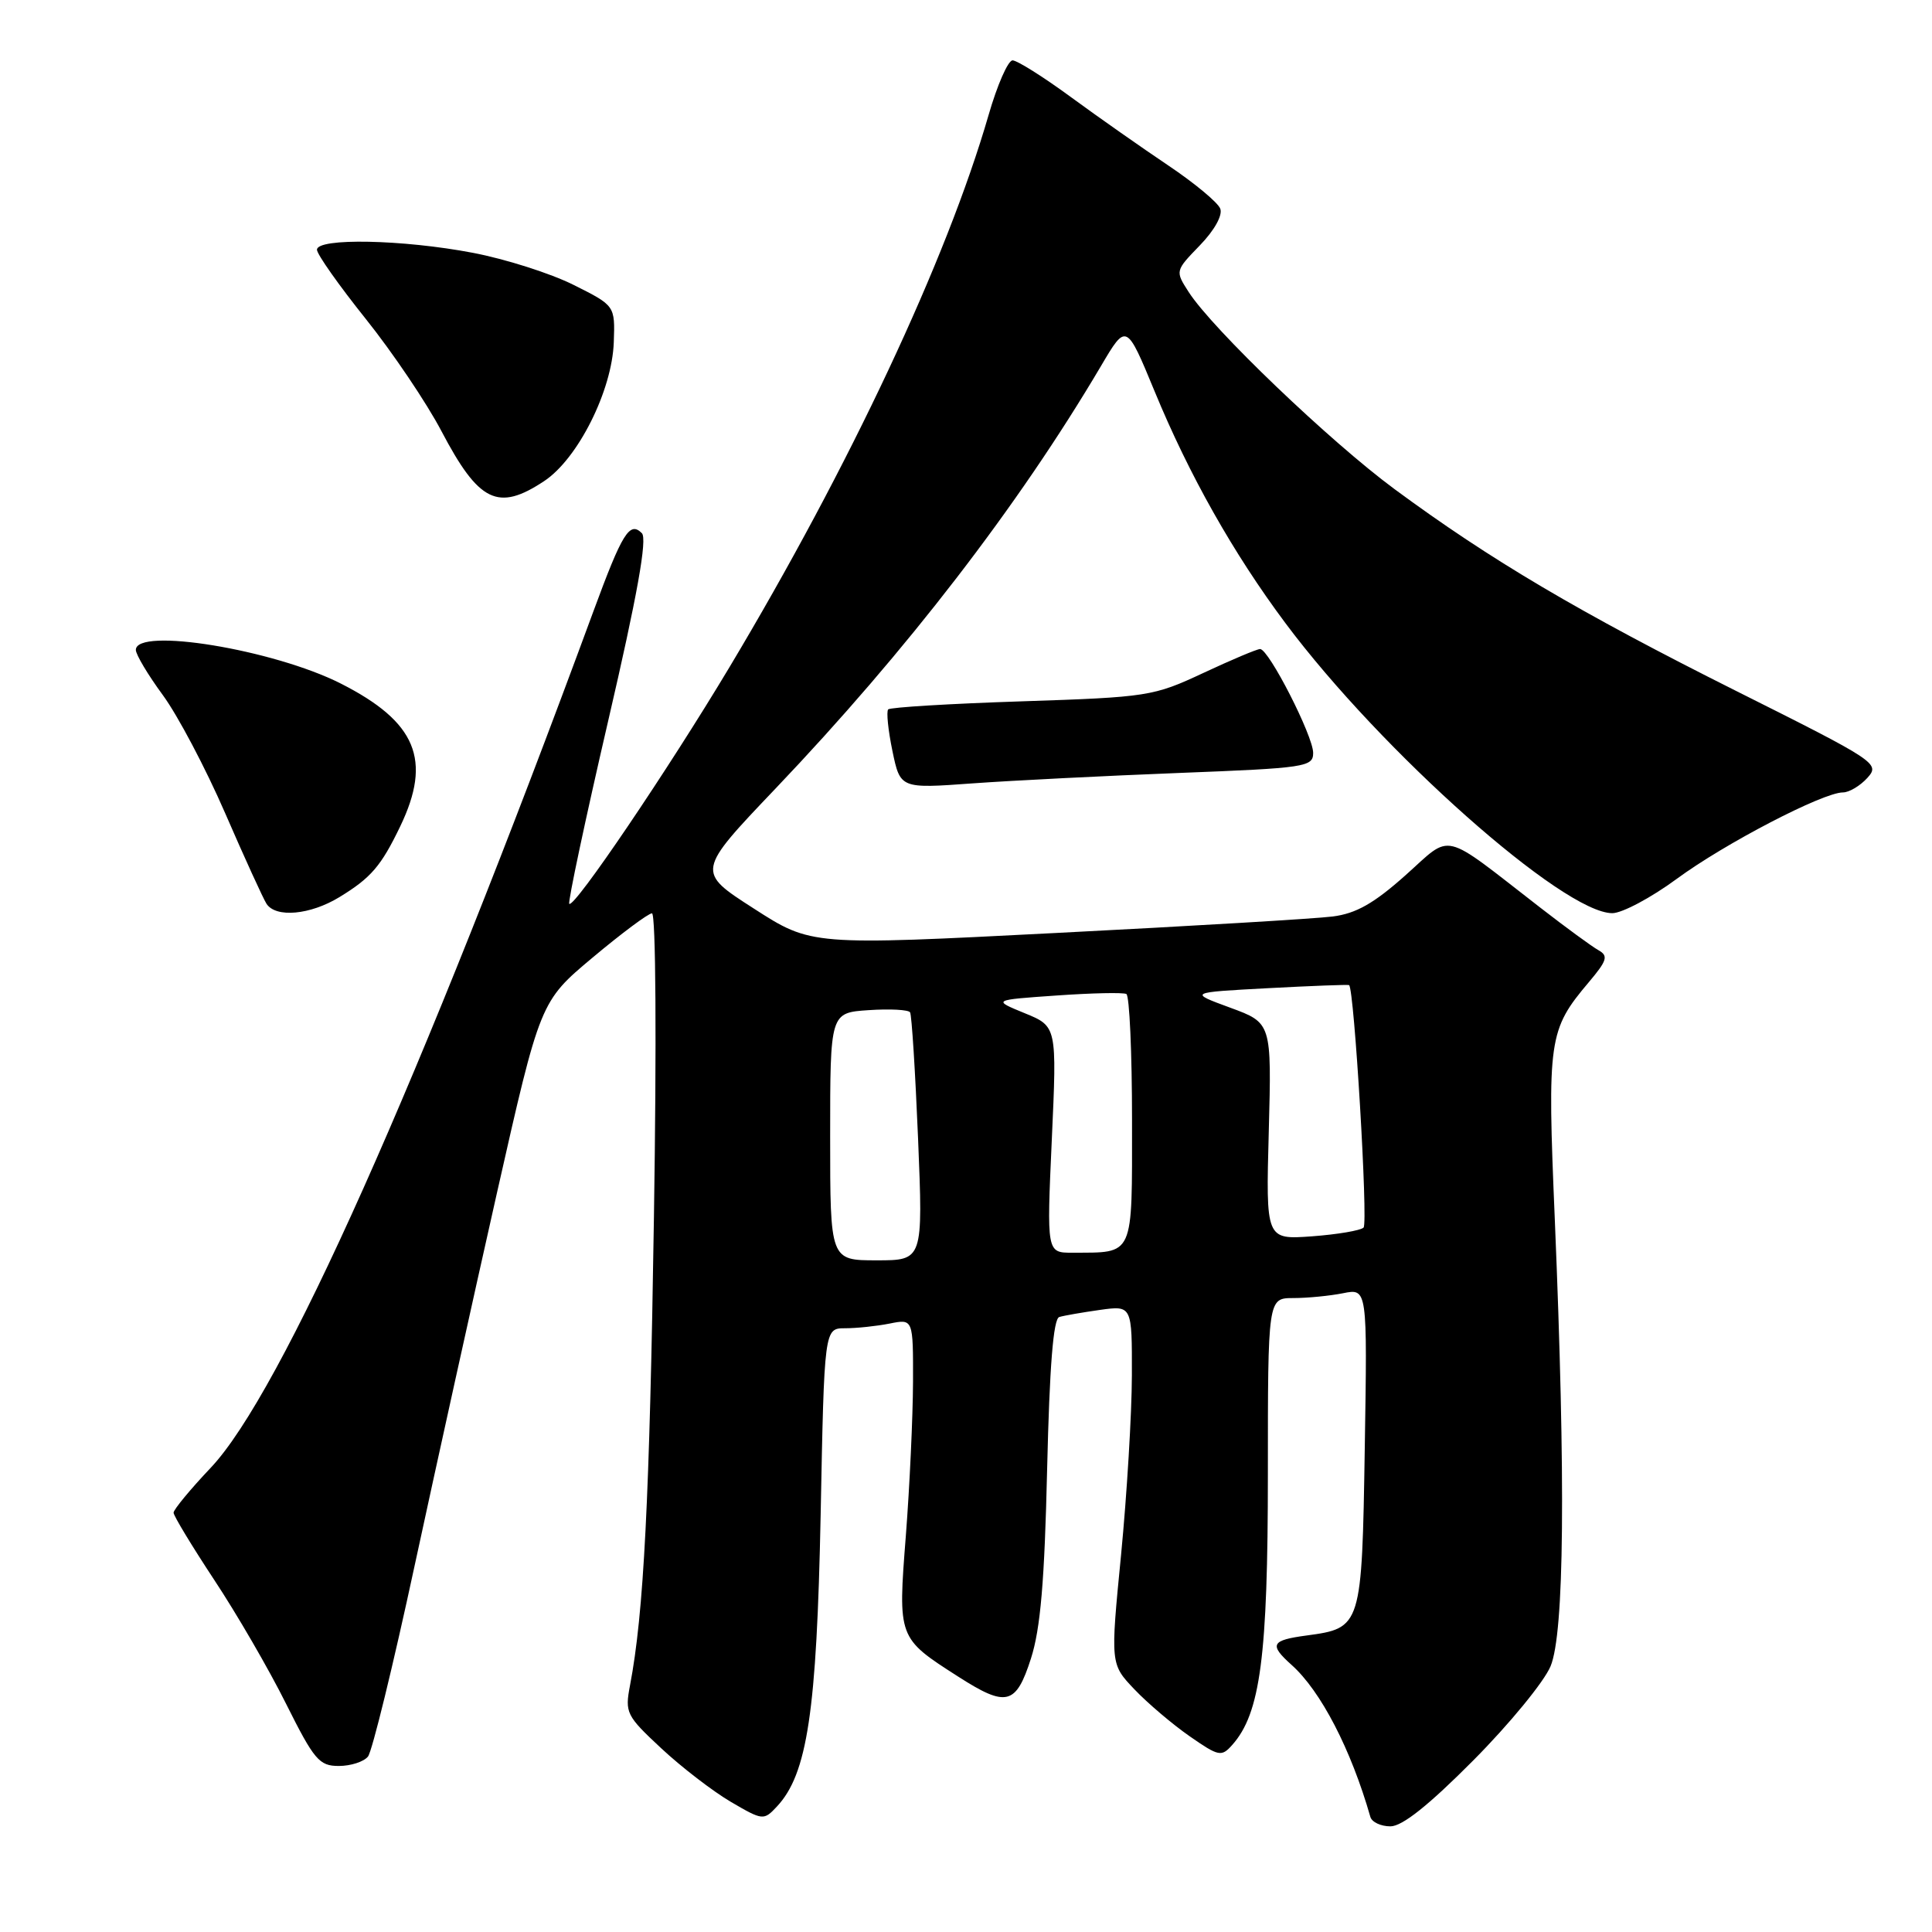 <?xml version="1.0" encoding="UTF-8" standalone="no"?>
<!DOCTYPE svg PUBLIC "-//W3C//DTD SVG 1.1//EN" "http://www.w3.org/Graphics/SVG/1.1/DTD/svg11.dtd" >
<svg xmlns="http://www.w3.org/2000/svg" xmlns:xlink="http://www.w3.org/1999/xlink" version="1.1" viewBox="0 0 256 256">
 <g >
 <path fill="currentColor"
d=" M 195.23 233.25 C 200.01 228.44 204.61 222.83 205.46 220.78 C 207.28 216.39 207.47 196.31 206.02 161.60 C 205.01 137.66 205.18 136.48 210.53 130.14 C 212.95 127.27 213.14 126.66 211.81 125.91 C 210.96 125.44 207.49 122.90 204.10 120.27 C 190.78 109.95 192.53 110.37 186.23 115.98 C 182.05 119.71 179.68 121.05 176.59 121.44 C 174.34 121.73 157.88 122.71 140.00 123.62 C 107.50 125.29 107.50 125.29 99.89 120.39 C 92.27 115.50 92.27 115.50 102.75 104.50 C 120.11 86.28 134.95 67.01 145.88 48.51 C 149.25 42.79 149.25 42.79 153.00 51.87 C 157.56 62.93 163.43 73.33 170.32 82.56 C 183.02 99.58 207.16 121.00 213.64 121.00 C 214.93 121.00 218.77 118.96 222.17 116.46 C 228.52 111.78 241.56 105.00 244.20 105.00 C 245.02 105.00 246.48 104.13 247.44 103.07 C 249.14 101.18 248.70 100.89 230.08 91.57 C 209.22 81.12 197.51 74.20 184.78 64.81 C 176.21 58.48 160.67 43.61 157.51 38.70 C 155.71 35.90 155.71 35.90 158.98 32.52 C 160.92 30.52 162.03 28.52 161.69 27.65 C 161.38 26.83 158.28 24.26 154.81 21.93 C 151.34 19.60 145.52 15.52 141.88 12.85 C 138.24 10.18 134.77 8.00 134.17 8.00 C 133.57 8.00 132.14 11.26 130.99 15.25 C 125.46 34.36 112.58 61.80 96.65 88.42 C 88.50 102.03 76.07 120.40 75.43 119.76 C 75.23 119.56 77.54 108.66 80.58 95.55 C 84.46 78.84 85.79 71.39 85.05 70.65 C 83.43 69.03 82.46 70.60 78.63 81.00 C 55.68 143.36 37.23 184.65 27.92 194.49 C 25.21 197.35 23.00 200.03 23.00 200.44 C 23.00 200.85 25.43 204.86 28.39 209.35 C 31.36 213.83 35.64 221.21 37.90 225.75 C 41.63 233.21 42.30 234.00 44.89 234.00 C 46.47 234.00 48.21 233.44 48.76 232.75 C 49.31 232.06 52.09 220.70 54.93 207.50 C 57.78 194.30 62.69 172.07 65.84 158.10 C 71.58 132.70 71.58 132.70 78.54 126.87 C 82.37 123.66 85.90 121.03 86.39 121.02 C 86.90 121.01 87.01 138.01 86.65 161.25 C 86.08 198.67 85.30 213.82 83.48 223.32 C 82.79 226.95 82.98 227.34 87.63 231.67 C 90.31 234.17 94.45 237.35 96.83 238.75 C 101.07 241.23 101.20 241.24 102.93 239.39 C 106.98 235.08 108.22 226.79 108.74 200.75 C 109.22 176.00 109.22 176.00 111.99 176.00 C 113.51 176.00 116.16 175.72 117.88 175.38 C 121.00 174.75 121.00 174.75 120.98 183.12 C 120.96 187.73 120.54 196.89 120.03 203.48 C 118.97 217.07 118.96 217.03 126.95 222.15 C 133.36 226.26 134.62 225.95 136.61 219.75 C 137.87 215.82 138.41 209.51 138.75 194.68 C 139.07 181.02 139.57 174.75 140.36 174.51 C 140.99 174.32 143.41 173.90 145.75 173.57 C 150.00 172.98 150.00 172.98 149.98 182.24 C 149.97 187.33 149.32 198.03 148.55 206.00 C 147.13 220.50 147.13 220.50 150.32 223.85 C 152.07 225.69 155.36 228.48 157.63 230.06 C 161.50 232.75 161.85 232.82 163.28 231.21 C 167.01 227.02 168.00 219.49 168.00 195.32 C 168.00 172.00 168.00 172.00 171.38 172.00 C 173.23 172.00 176.20 171.71 177.96 171.36 C 181.18 170.71 181.18 170.71 180.84 191.82 C 180.46 215.57 180.41 215.73 173.14 216.71 C 168.43 217.34 168.13 217.91 171.13 220.60 C 175.01 224.06 179.01 231.78 181.58 240.75 C 181.78 241.44 182.97 242.00 184.24 242.00 C 185.81 242.00 189.32 239.20 195.23 233.25 Z  M 44.98 118.87 C 49.16 116.32 50.50 114.76 53.03 109.50 C 57.27 100.69 55.17 95.65 45.15 90.57 C 36.26 86.07 18.00 83.07 18.00 86.12 C 18.00 86.73 19.61 89.43 21.58 92.11 C 23.55 94.79 27.26 101.82 29.83 107.74 C 32.40 113.66 34.87 119.06 35.31 119.75 C 36.54 121.65 41.10 121.24 44.98 118.87 Z  M 156.25 102.42 C 173.03 101.77 174.00 101.62 174.00 99.76 C 174.00 97.51 168.12 86.00 166.97 86.00 C 166.56 86.00 163.17 87.43 159.43 89.18 C 152.84 92.26 152.11 92.38 135.40 92.93 C 125.92 93.24 117.95 93.72 117.69 94.00 C 117.43 94.28 117.68 96.75 118.25 99.50 C 119.29 104.50 119.29 104.50 128.89 103.80 C 134.18 103.42 146.49 102.80 156.25 102.42 Z  M 72.10 63.75 C 76.58 60.79 81.11 51.75 81.33 45.34 C 81.50 40.50 81.50 40.50 76.00 37.75 C 72.97 36.23 66.97 34.32 62.66 33.50 C 53.40 31.73 42.00 31.50 42.00 33.09 C 42.00 33.69 44.91 37.81 48.46 42.25 C 52.02 46.70 56.54 53.40 58.50 57.14 C 63.46 66.57 65.99 67.80 72.10 63.75 Z  M 110.00 150.60 C 110.00 134.19 110.00 134.19 115.10 133.85 C 117.90 133.66 120.37 133.79 120.59 134.14 C 120.81 134.50 121.28 142.03 121.65 150.89 C 122.31 167.00 122.31 167.00 116.16 167.00 C 110.00 167.00 110.00 167.00 110.00 150.60 Z  M 139.37 151.00 C 140.05 136.00 140.05 136.00 135.77 134.25 C 131.50 132.50 131.50 132.50 140.00 131.91 C 144.68 131.58 148.84 131.49 149.25 131.71 C 149.66 131.94 150.00 139.46 150.00 148.44 C 150.00 166.74 150.35 165.95 142.10 165.99 C 138.69 166.00 138.69 166.00 139.37 151.00 Z  M 168.12 149.90 C 168.50 135.54 168.50 135.54 163.00 133.52 C 157.50 131.50 157.50 131.50 168.00 130.94 C 173.78 130.63 178.62 130.45 178.76 130.53 C 179.44 130.93 181.30 162.03 180.68 162.66 C 180.28 163.05 177.21 163.57 173.84 163.82 C 167.73 164.26 167.73 164.26 168.12 149.90 Z "/>
</g>
</svg>